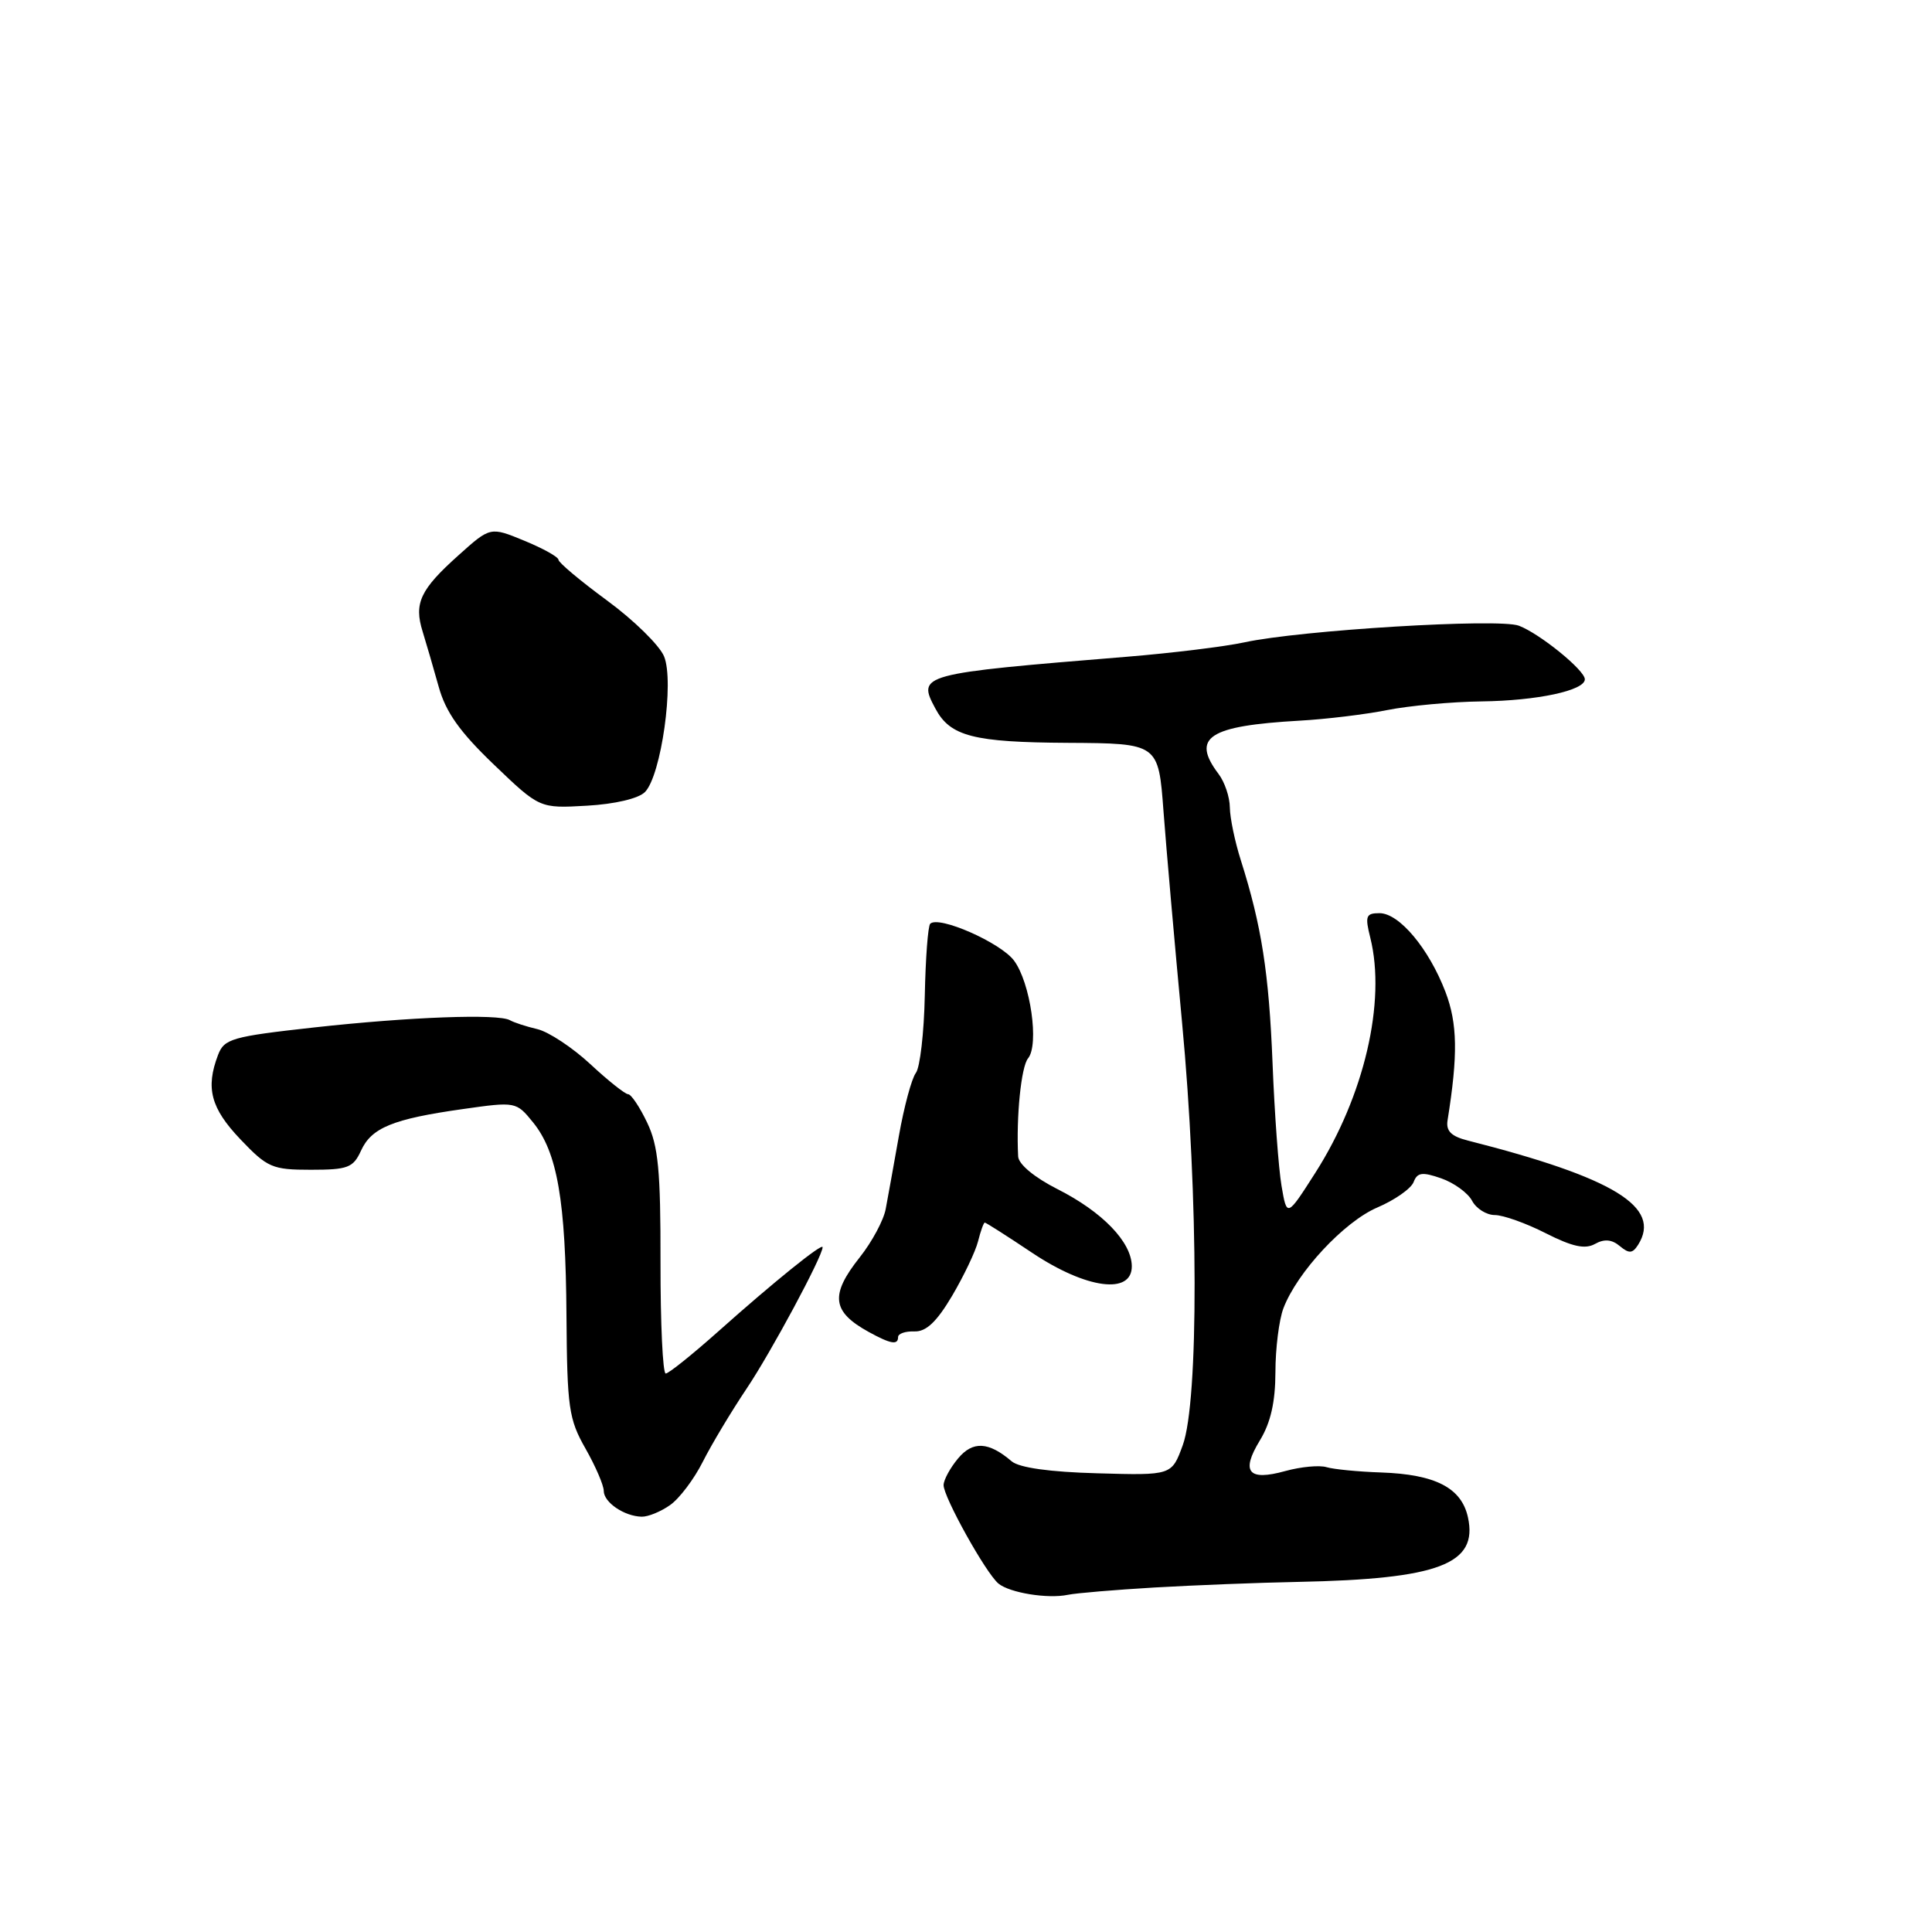 <?xml version="1.0" encoding="UTF-8" standalone="no"?>
<!DOCTYPE svg PUBLIC "-//W3C//DTD SVG 1.1//EN" "http://www.w3.org/Graphics/SVG/1.1/DTD/svg11.dtd" >
<svg xmlns="http://www.w3.org/2000/svg" xmlns:xlink="http://www.w3.org/1999/xlink" version="1.1" viewBox="0 0 256 256">
 <g >
 <path fill="currentColor"
d=" M 153.00 210.35 C 158.22 210.05 166.78 209.71 172.00 209.61 C 190.68 209.23 195.87 207.26 194.51 201.05 C 193.65 197.14 190.20 195.36 183.00 195.11 C 179.97 195.01 176.73 194.69 175.78 194.41 C 174.84 194.12 172.38 194.35 170.31 194.92 C 165.41 196.28 164.39 195.05 166.93 190.88 C 168.37 188.52 168.99 185.79 169.00 181.82 C 169.00 178.69 169.48 174.88 170.06 173.35 C 171.88 168.57 178.11 161.88 182.50 160.00 C 184.82 159.01 186.98 157.49 187.31 156.63 C 187.80 155.35 188.45 155.26 190.98 156.14 C 192.66 156.73 194.50 158.06 195.06 159.11 C 195.61 160.15 196.97 161.00 198.07 161.00 C 199.17 161.00 202.21 162.08 204.82 163.41 C 208.35 165.20 210.03 165.56 211.34 164.83 C 212.57 164.14 213.57 164.22 214.63 165.11 C 215.87 166.14 216.32 166.10 217.06 164.94 C 220.22 159.94 213.86 156.05 194.50 151.13 C 192.28 150.57 191.58 149.86 191.81 148.44 C 193.20 139.78 193.13 135.63 191.53 131.43 C 189.33 125.69 185.41 121.00 182.79 121.00 C 180.99 121.00 180.85 121.38 181.57 124.25 C 183.69 132.73 180.76 145.26 174.29 155.40 C 170.52 161.30 170.52 161.30 169.81 157.14 C 169.42 154.85 168.88 147.54 168.62 140.89 C 168.14 128.91 167.17 122.67 164.42 114.00 C 163.63 111.53 162.98 108.38 162.96 107.00 C 162.95 105.62 162.28 103.63 161.47 102.56 C 157.80 97.70 160.12 96.18 172.23 95.49 C 175.68 95.30 180.89 94.67 183.80 94.09 C 186.72 93.51 192.34 92.99 196.30 92.94 C 203.67 92.85 210.00 91.50 210.00 90.01 C 210.00 88.81 204.03 83.96 201.26 82.91 C 198.61 81.90 172.29 83.50 164.86 85.12 C 162.32 85.67 155.34 86.53 149.36 87.02 C 121.79 89.27 121.51 89.35 123.95 93.90 C 125.91 97.57 128.98 98.36 141.50 98.43 C 153.50 98.50 153.50 98.50 154.17 107.50 C 154.54 112.45 155.65 125.05 156.63 135.50 C 158.81 158.55 158.85 185.66 156.72 191.50 C 155.26 195.50 155.26 195.50 145.43 195.22 C 139.09 195.05 135.05 194.48 134.05 193.63 C 130.99 191.02 128.90 190.91 126.95 193.25 C 125.91 194.49 125.05 196.07 125.03 196.77 C 124.99 198.31 130.63 208.45 132.30 209.83 C 133.79 211.06 138.83 211.88 141.50 211.32 C 142.60 211.09 147.78 210.66 153.00 210.35 Z  M 88.79 199.43 C 90.02 198.57 91.97 195.99 93.13 193.68 C 94.29 191.38 96.90 187.03 98.93 184.00 C 102.15 179.21 109.00 166.46 109.00 165.26 C 109.00 164.64 102.45 169.93 95.21 176.39 C 91.75 179.47 88.60 182.00 88.21 182.00 C 87.82 181.99 87.51 175.36 87.52 167.25 C 87.54 155.10 87.23 151.84 85.75 148.75 C 84.77 146.69 83.63 144.99 83.23 144.99 C 82.83 144.98 80.57 143.19 78.22 141.00 C 75.86 138.81 72.71 136.73 71.22 136.37 C 69.72 136.02 68.08 135.48 67.56 135.18 C 66.02 134.31 54.33 134.74 41.64 136.14 C 30.71 137.35 29.71 137.64 28.89 139.79 C 27.22 144.17 27.93 146.84 31.85 150.96 C 35.43 154.72 36.07 155.00 41.18 155.00 C 46.09 155.00 46.80 154.73 47.83 152.48 C 49.22 149.43 52.04 148.27 61.31 146.96 C 68.35 145.96 68.40 145.97 70.64 148.73 C 73.85 152.69 74.96 159.08 75.06 174.32 C 75.15 186.52 75.36 188.04 77.58 191.94 C 78.91 194.28 80.00 196.81 80.00 197.55 C 80.00 199.07 82.72 200.92 85.03 200.97 C 85.87 200.99 87.56 200.30 88.79 199.43 Z  M 119.00 177.17 C 119.00 176.71 119.97 176.38 121.16 176.42 C 122.71 176.48 124.11 175.16 126.15 171.72 C 127.70 169.09 129.26 165.83 129.60 164.47 C 129.94 163.11 130.34 162.00 130.49 162.00 C 130.65 162.00 133.47 163.80 136.76 166.00 C 143.95 170.80 150.02 171.60 149.97 167.75 C 149.92 164.56 146.07 160.57 140.11 157.56 C 137.06 156.01 134.96 154.27 134.91 153.23 C 134.64 147.97 135.31 141.34 136.22 140.24 C 137.72 138.43 136.54 130.20 134.36 127.28 C 132.57 124.89 124.38 121.29 123.26 122.40 C 122.96 122.70 122.64 126.98 122.54 131.91 C 122.44 136.83 121.91 141.46 121.35 142.18 C 120.80 142.91 119.79 146.65 119.11 150.50 C 118.43 154.35 117.64 158.71 117.36 160.20 C 117.09 161.68 115.54 164.56 113.93 166.59 C 109.96 171.59 110.22 173.80 115.11 176.49 C 118.02 178.09 119.00 178.26 119.00 177.17 Z  M 85.46 104.95 C 87.61 102.78 89.37 90.30 87.99 86.97 C 87.38 85.50 83.98 82.17 80.44 79.57 C 76.90 76.97 74.00 74.54 74.00 74.17 C 73.99 73.80 71.96 72.67 69.48 71.65 C 64.97 69.79 64.97 69.79 60.74 73.59 C 55.68 78.12 54.83 79.93 56.00 83.68 C 56.48 85.23 57.44 88.53 58.13 91.00 C 59.06 94.36 60.92 96.98 65.44 101.31 C 71.50 107.12 71.50 107.12 77.76 106.76 C 81.48 106.55 84.61 105.81 85.46 104.95 Z "/>
</g>
</svg>
